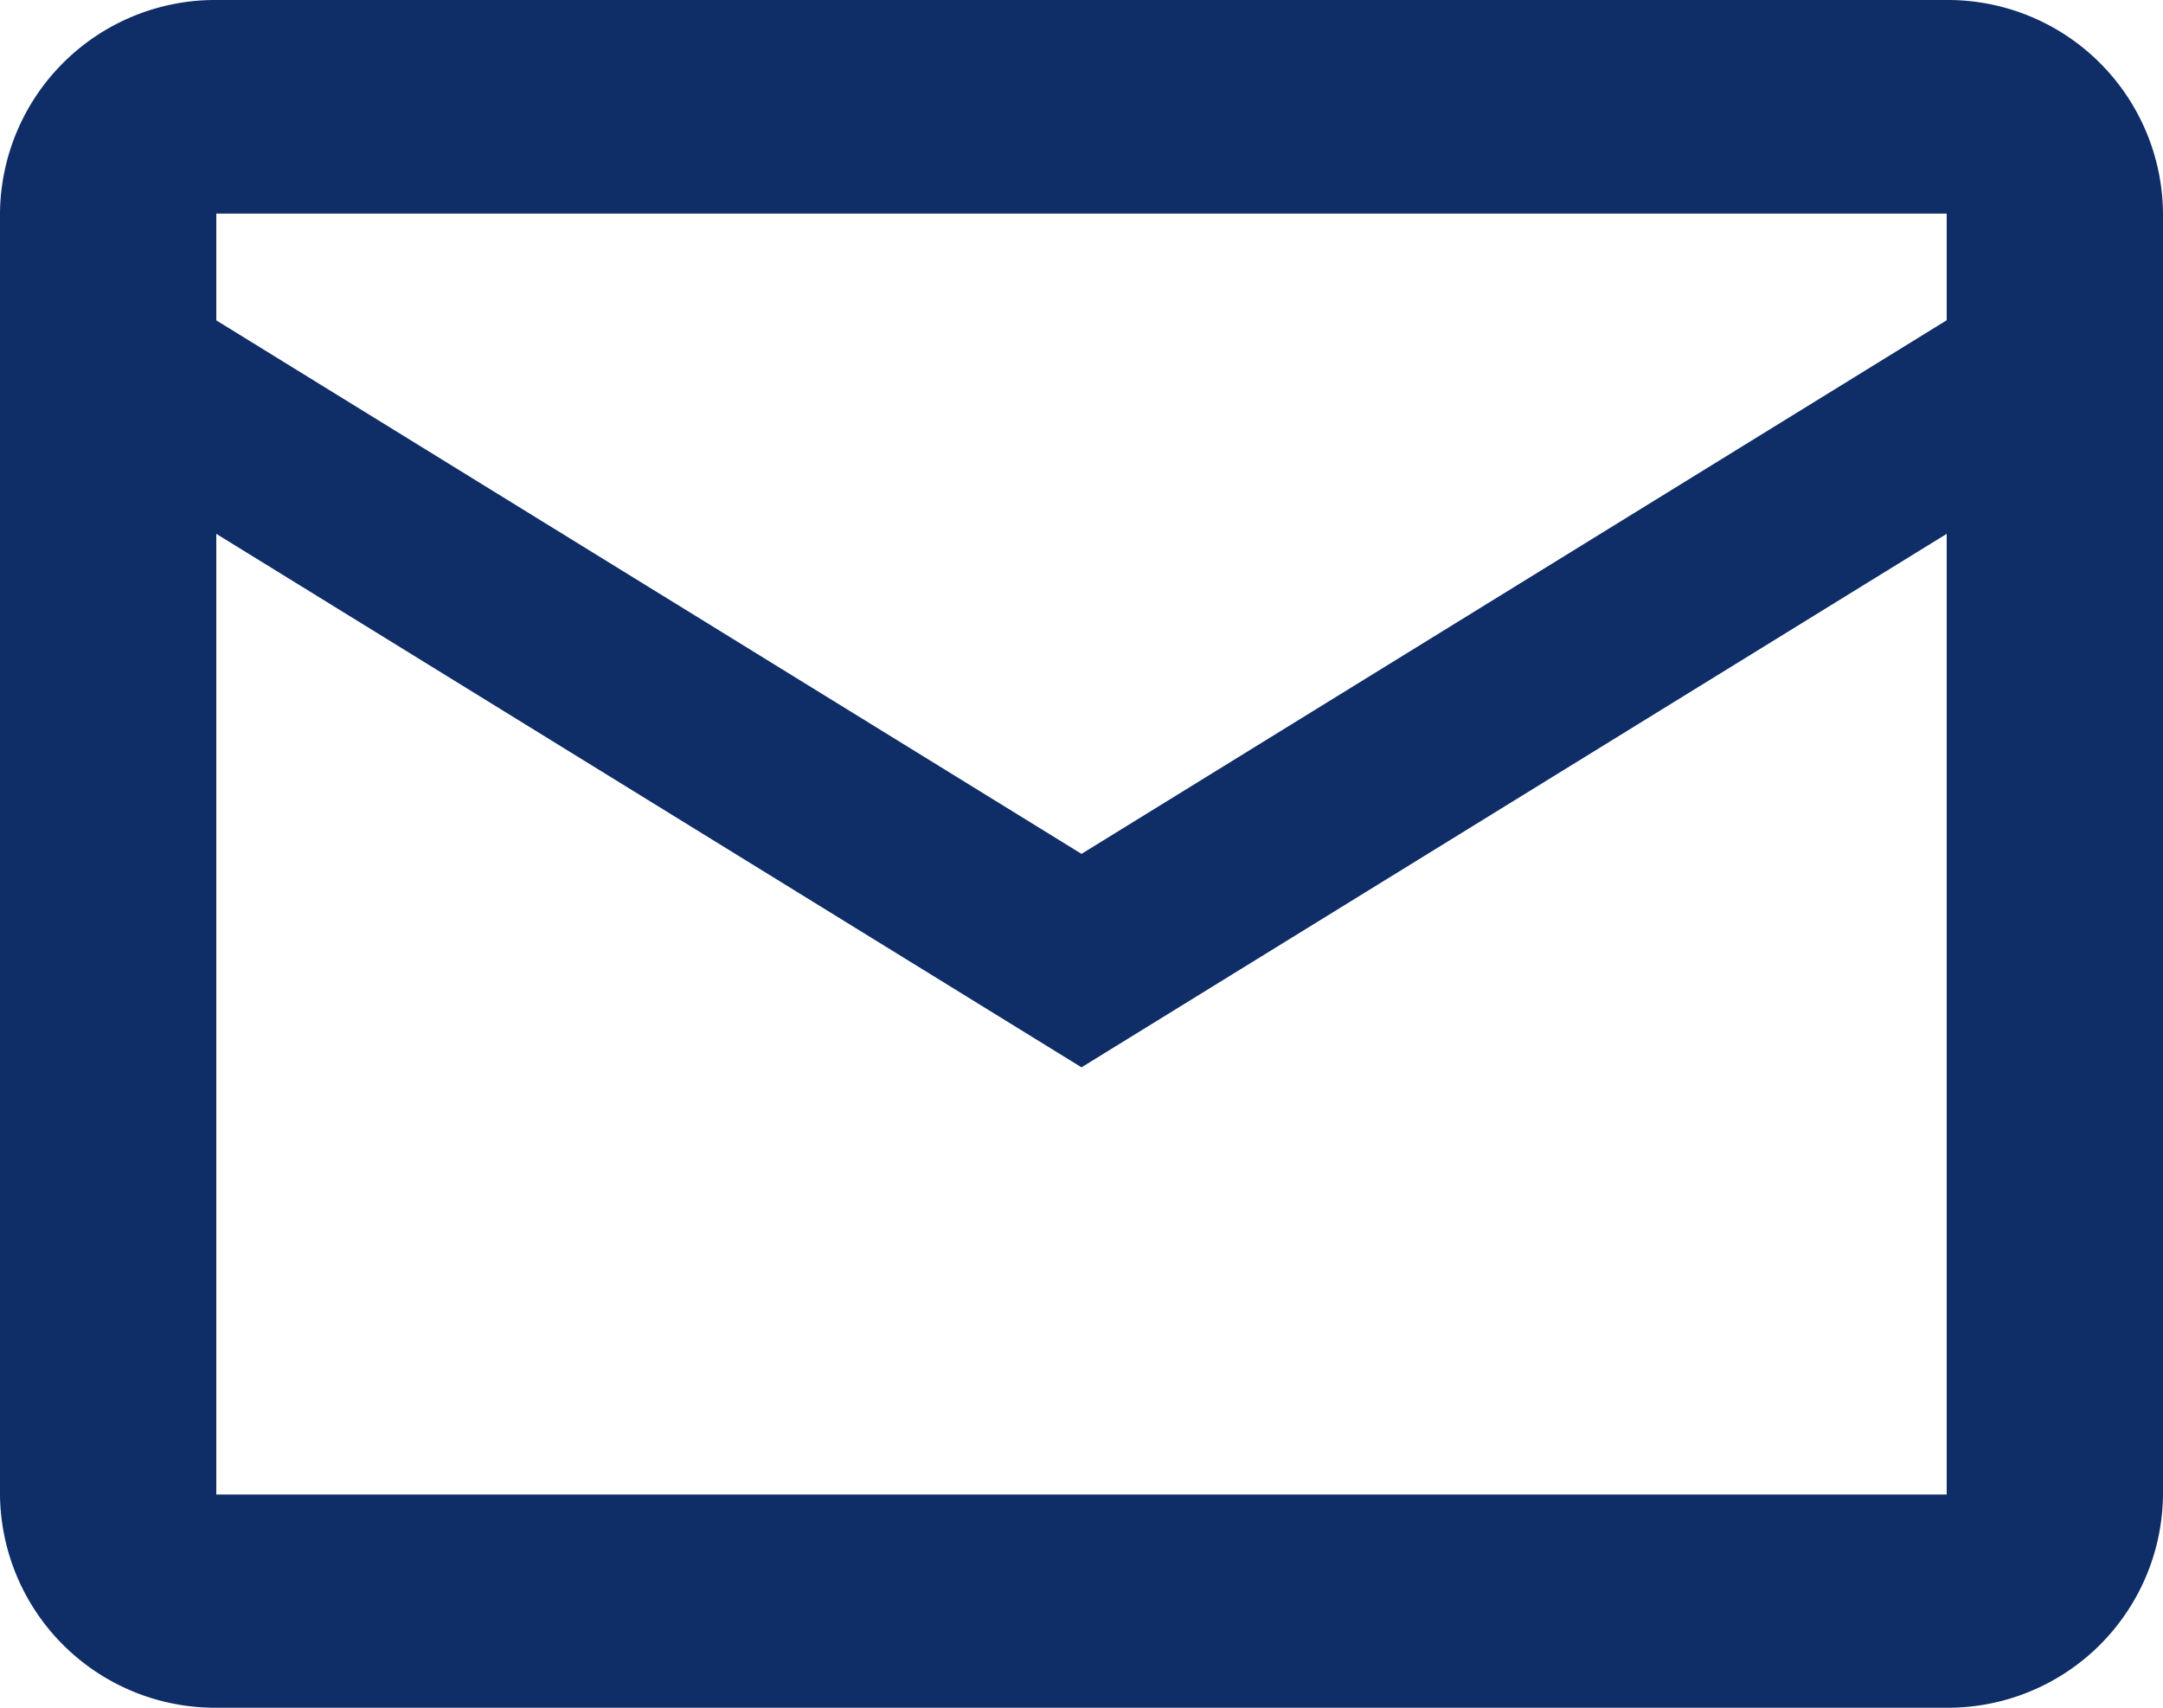 <svg xmlns="http://www.w3.org/2000/svg" width="19" height="15" viewBox="0 0 19 15">
  <g id="new_post" transform="translate(-0.322)">
    <path id="Shape" d="M17.1,15H1.9A1.889,1.889,0,0,1,0,13.127V1.876A1.89,1.89,0,0,1,1.9,0H17.1A1.89,1.89,0,0,1,19,1.876V13.127A1.889,1.889,0,0,1,17.1,15ZM1.9,4.689h0v8.438H17.1V4.689L9.5,9.375,1.9,4.689Zm0-2.813v.938L9.5,7.5l7.6-4.687V1.876Z" transform="translate(0.322 0)" fill="#0f2d67"/>
  </g>
</svg>
